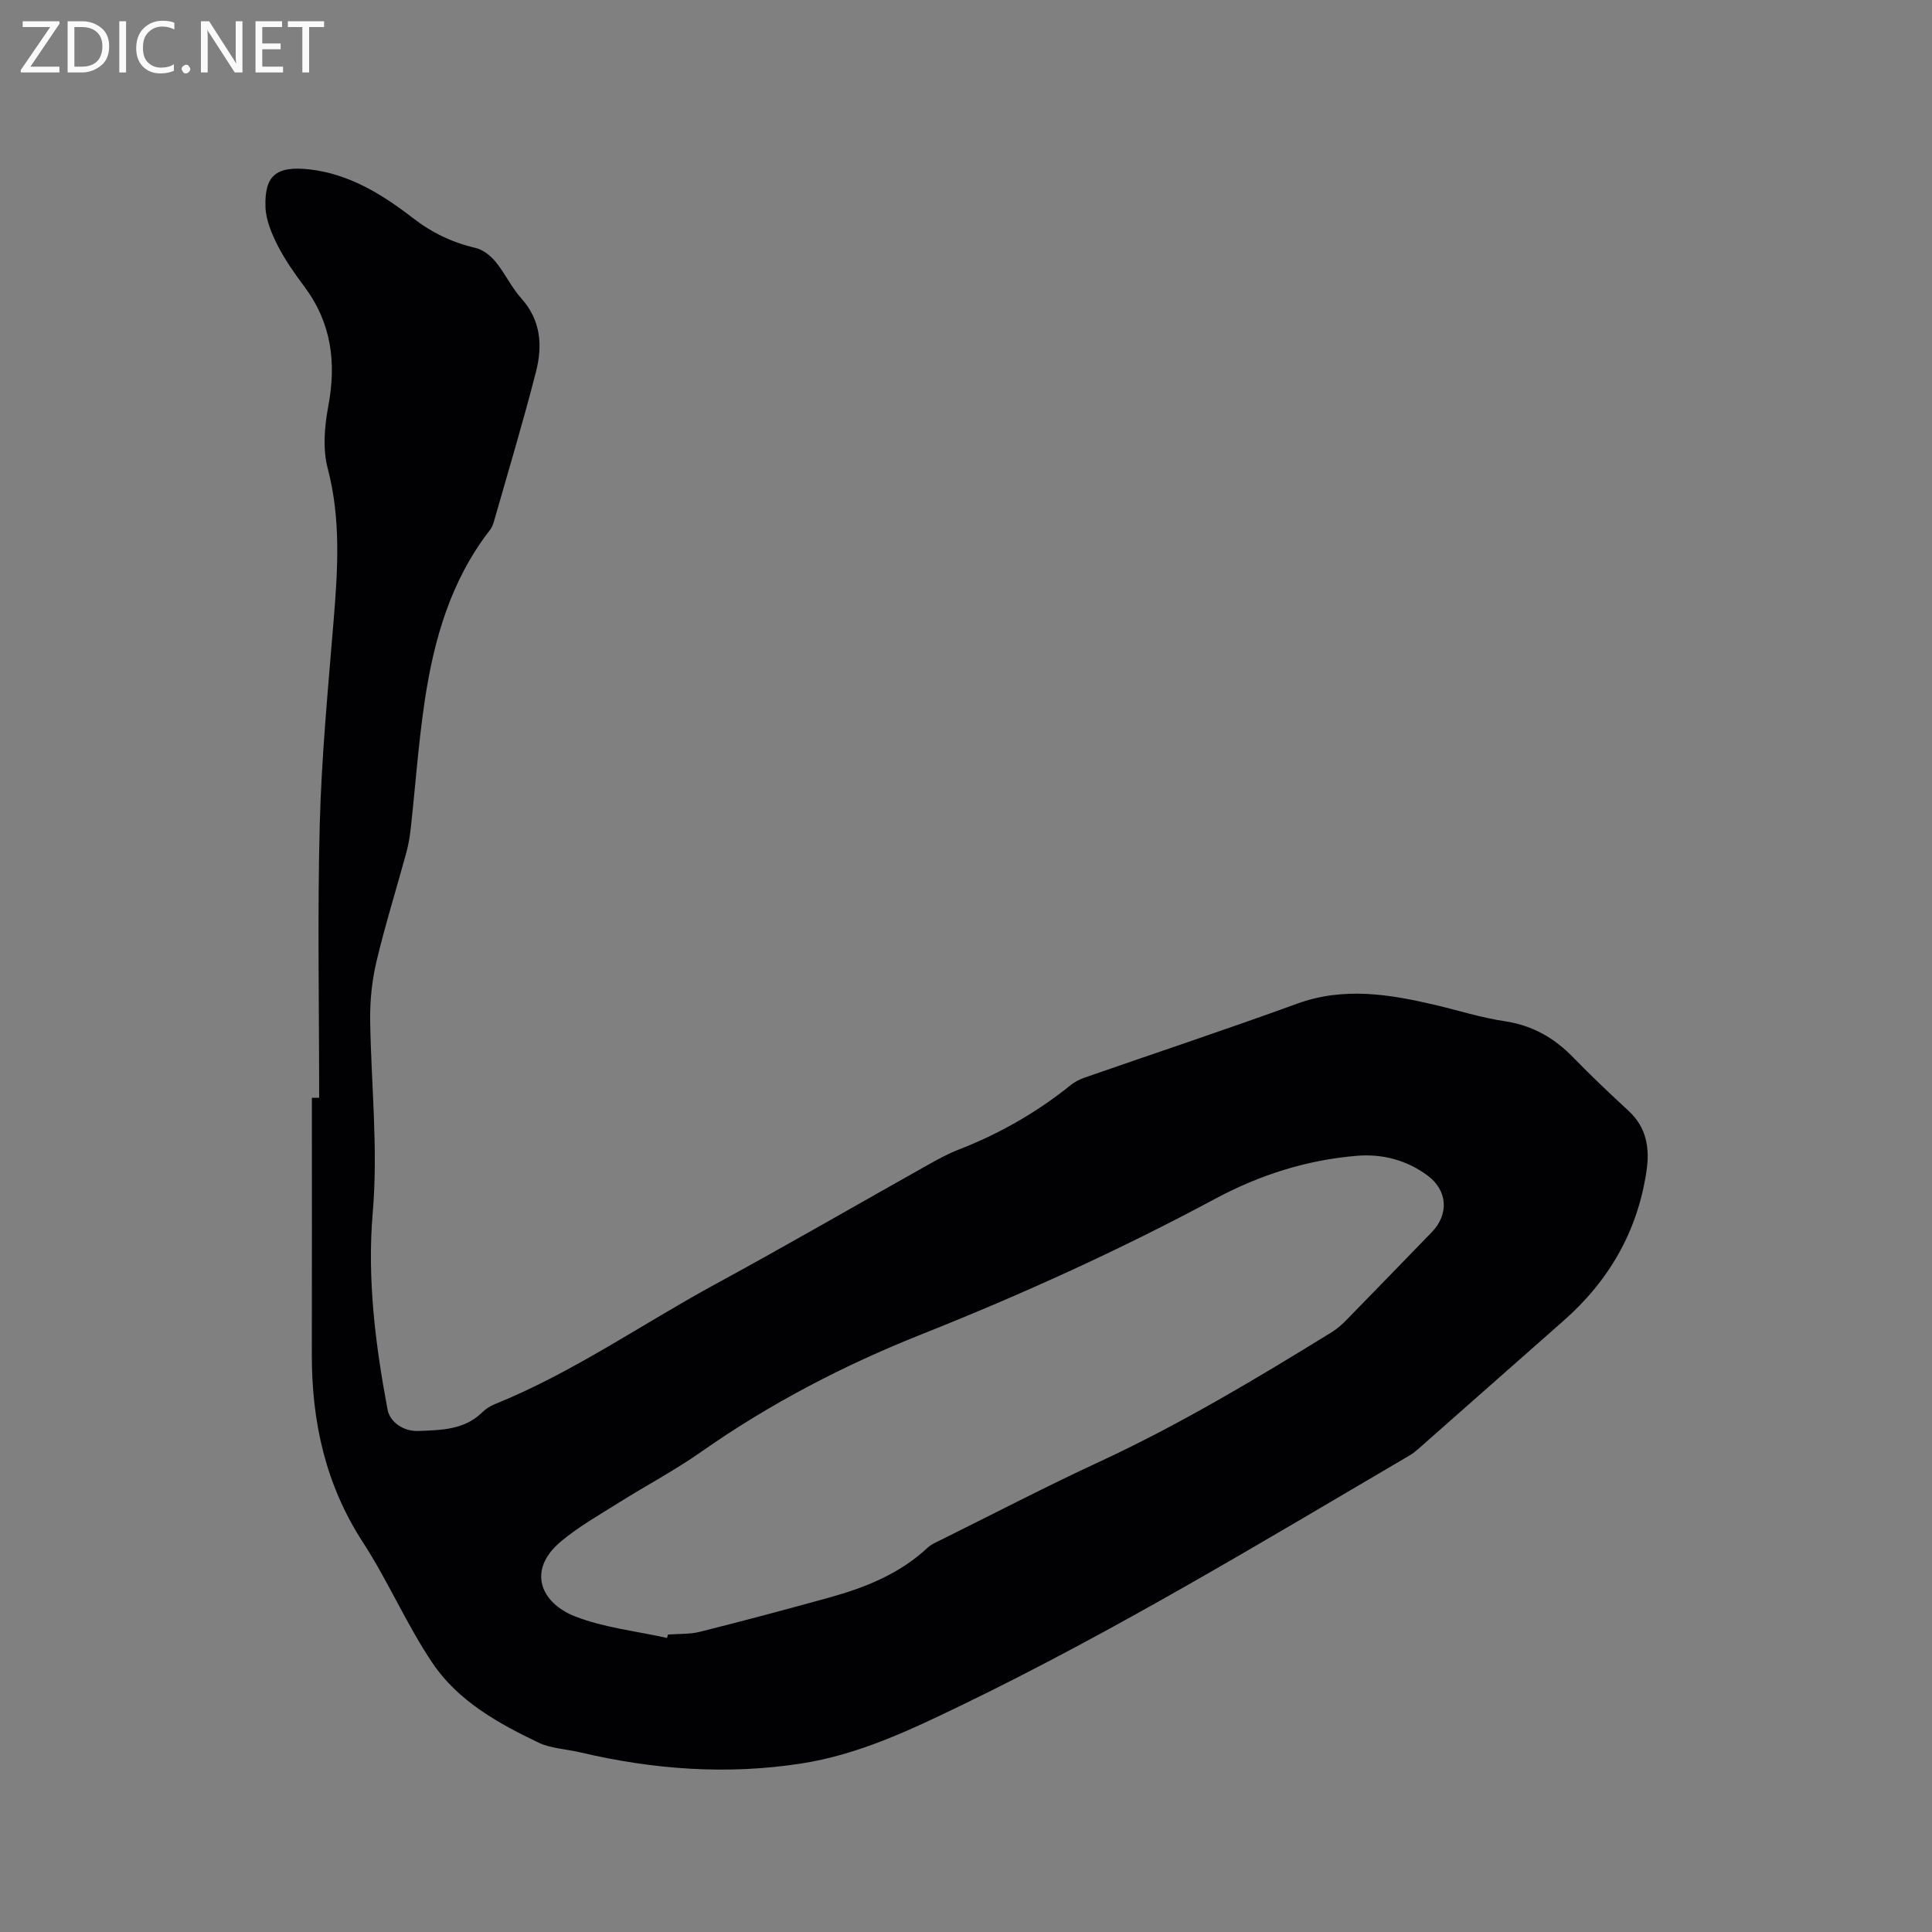 <svg enable-background="new 0 0 400 400" viewBox="0 0 400 400" xmlns="http://www.w3.org/2000/svg"><rect x="0" y="0" width="400" height="400" fill="#808080" stroke="none"/><path d="m66.08 227.29c0-18.87-.37-37.75.12-56.61.37-14.08 1.73-28.14 2.87-42.19.87-10.58 1.54-21.03-1.23-31.55-1.06-4.02-.65-8.69.13-12.86 1.7-9.02.65-17.22-4.93-24.71-2.02-2.71-4.01-5.51-5.54-8.52-1.26-2.49-2.46-5.32-2.54-8.04-.18-6.29 2.01-8.56 9.19-7.73 8.11.93 15.01 5.16 21.32 10.05 3.96 3.07 8.16 5.07 12.98 6.2 1.55.36 3.13 1.61 4.17 2.89 1.95 2.36 3.25 5.27 5.29 7.53 4.09 4.54 4.44 9.82 3.07 15.17-2.67 10.45-5.79 20.79-8.75 31.16-.17.6-.45 1.22-.83 1.71-8.06 10.38-11.55 22.55-13.45 35.23-1.32 8.79-1.94 17.68-2.91 26.51-.19 1.67-.47 3.36-.91 4.98-2.06 7.56-4.41 15.05-6.21 22.67-.93 3.95-1.34 8.12-1.28 12.18.2 13.23 1.67 26.4.53 39.7-1.17 13.69.54 27.3 3.07 40.78.46 2.44 3.1 4.58 6.49 4.43 4.59-.2 9.36-.21 13.04-3.8.74-.73 1.68-1.36 2.64-1.74 16.18-6.53 30.46-16.57 45.69-24.85 14.7-7.99 29.18-16.38 43.78-24.57 2.12-1.19 4.27-2.39 6.53-3.27 8.46-3.28 16.23-7.71 23.29-13.4.81-.65 1.79-1.16 2.77-1.5 14.7-5.12 29.47-10.02 44.09-15.34 9.72-3.54 19.19-1.94 28.74.3 4.74 1.12 9.42 2.62 14.22 3.33 5.74.85 10.27 3.45 14.23 7.53 3.69 3.8 7.55 7.45 11.44 11.04 3.76 3.48 4.4 7.78 3.69 12.52-1.86 12.47-7.78 22.67-17.19 30.95-10.03 8.83-20.03 17.68-30.05 26.52-.55.49-1.14.96-1.78 1.33-30.6 17.95-60.96 36.35-92.95 51.81-10.6 5.12-21.18 10.15-32.99 11.98-15.43 2.4-30.68 1.25-45.73-2.29-2.89-.68-6.17-.83-8.61-1.99-8.36-3.98-16.71-8.63-22-16.46-5.37-7.96-9.19-16.96-14.43-25.03-7.76-11.95-10.62-24.98-10.59-38.94.04-17.7.01-35.41.01-53.11zm72.02 111.83c.07-.24.13-.47.2-.71 2.22-.17 4.51-.03 6.63-.57 8.92-2.24 17.81-4.61 26.67-7.06 7.5-2.07 14.64-4.91 20.46-10.35.75-.7 1.78-1.13 2.73-1.6 10.91-5.41 21.72-11.04 32.76-16.15 16.77-7.77 32.56-17.24 48.24-26.91 1.15-.71 2.19-1.67 3.14-2.65 5.86-5.99 11.68-12.01 17.51-18.02 3.58-3.69 3.28-8.63-.87-11.71-4.34-3.23-9.42-4.54-14.69-4.09-10.36.86-20.11 3.97-29.28 8.89-19.7 10.58-40.04 19.81-60.81 28.07-16.11 6.4-31.37 14.34-45.59 24.31-5.44 3.82-11.36 6.95-17 10.49-4.11 2.59-8.41 5-12.1 8.11-7.07 5.96-4.13 12.71 2.96 15.49 6.01 2.34 12.67 3.04 19.04 4.46z" fill="#010104"/><g fill="#fbfafa"><path d="m12.4 4.8-6.1 9h6v1.2h-8v-.5l6.1-8.9h-5.7v-1.2h7.6v.4z"/><path d="m14 15v-10.6h3c1.6 0 2.9.5 4 1.4s1.6 2.2 1.6 3.8-.5 3-1.6 3.9-2.4 1.5-4 1.5zm1.4-9.4v8.2h1.6c1.3 0 2.4-.4 3.1-1.1s1.1-1.8 1.1-3.1-.4-2.3-1.2-3-1.8-1-3.1-1z"/><path d="m26.1 4.4v10.6h-1.4v-10.6z"/><path d="m36.1 14.6c-.8.4-1.8.6-2.9.6-1.5 0-2.7-.5-3.6-1.4s-1.4-2.2-1.4-3.8c0-1.7.5-3.1 1.5-4.1s2.3-1.6 3.9-1.6c1 0 1.8.1 2.5.4v1.4c-.8-.4-1.6-.6-2.5-.6-1.2 0-2.1.4-2.9 1.2s-1.1 1.8-1.1 3.2c0 1.3.3 2.3 1 3s1.6 1.1 2.7 1.1c1 0 2-.2 2.7-.7v1.3z"/><path d="m37.6 14.3c0-.2.1-.5.3-.6s.4-.3.6-.3c.3 0 .5.1.6.3s.3.4.3.6-.1.4-.3.6-.4.3-.6.3c-.3 0-.5-.1-.6-.3s-.3-.4-.3-.6z"/><path d="m50.2 15h-1.6l-5.3-8.2c-.2-.2-.3-.5-.4-.7 0 .2.1.7.1 1.5v7.4h-1.4v-10.6h1.7l5.2 8.1c.2.4.4.6.4.7 0-.3-.1-.8-.1-1.5v-7.3h1.4z"/><path d="m58.6 15h-5.7v-10.6h5.5v1.2h-4.1v3.4h3.8v1.2h-3.8v3.6h4.3z"/><path d="m67.1 5.6h-3.1v9.4h-1.4v-9.4h-3v-1.2h7.5z"/></g></svg>